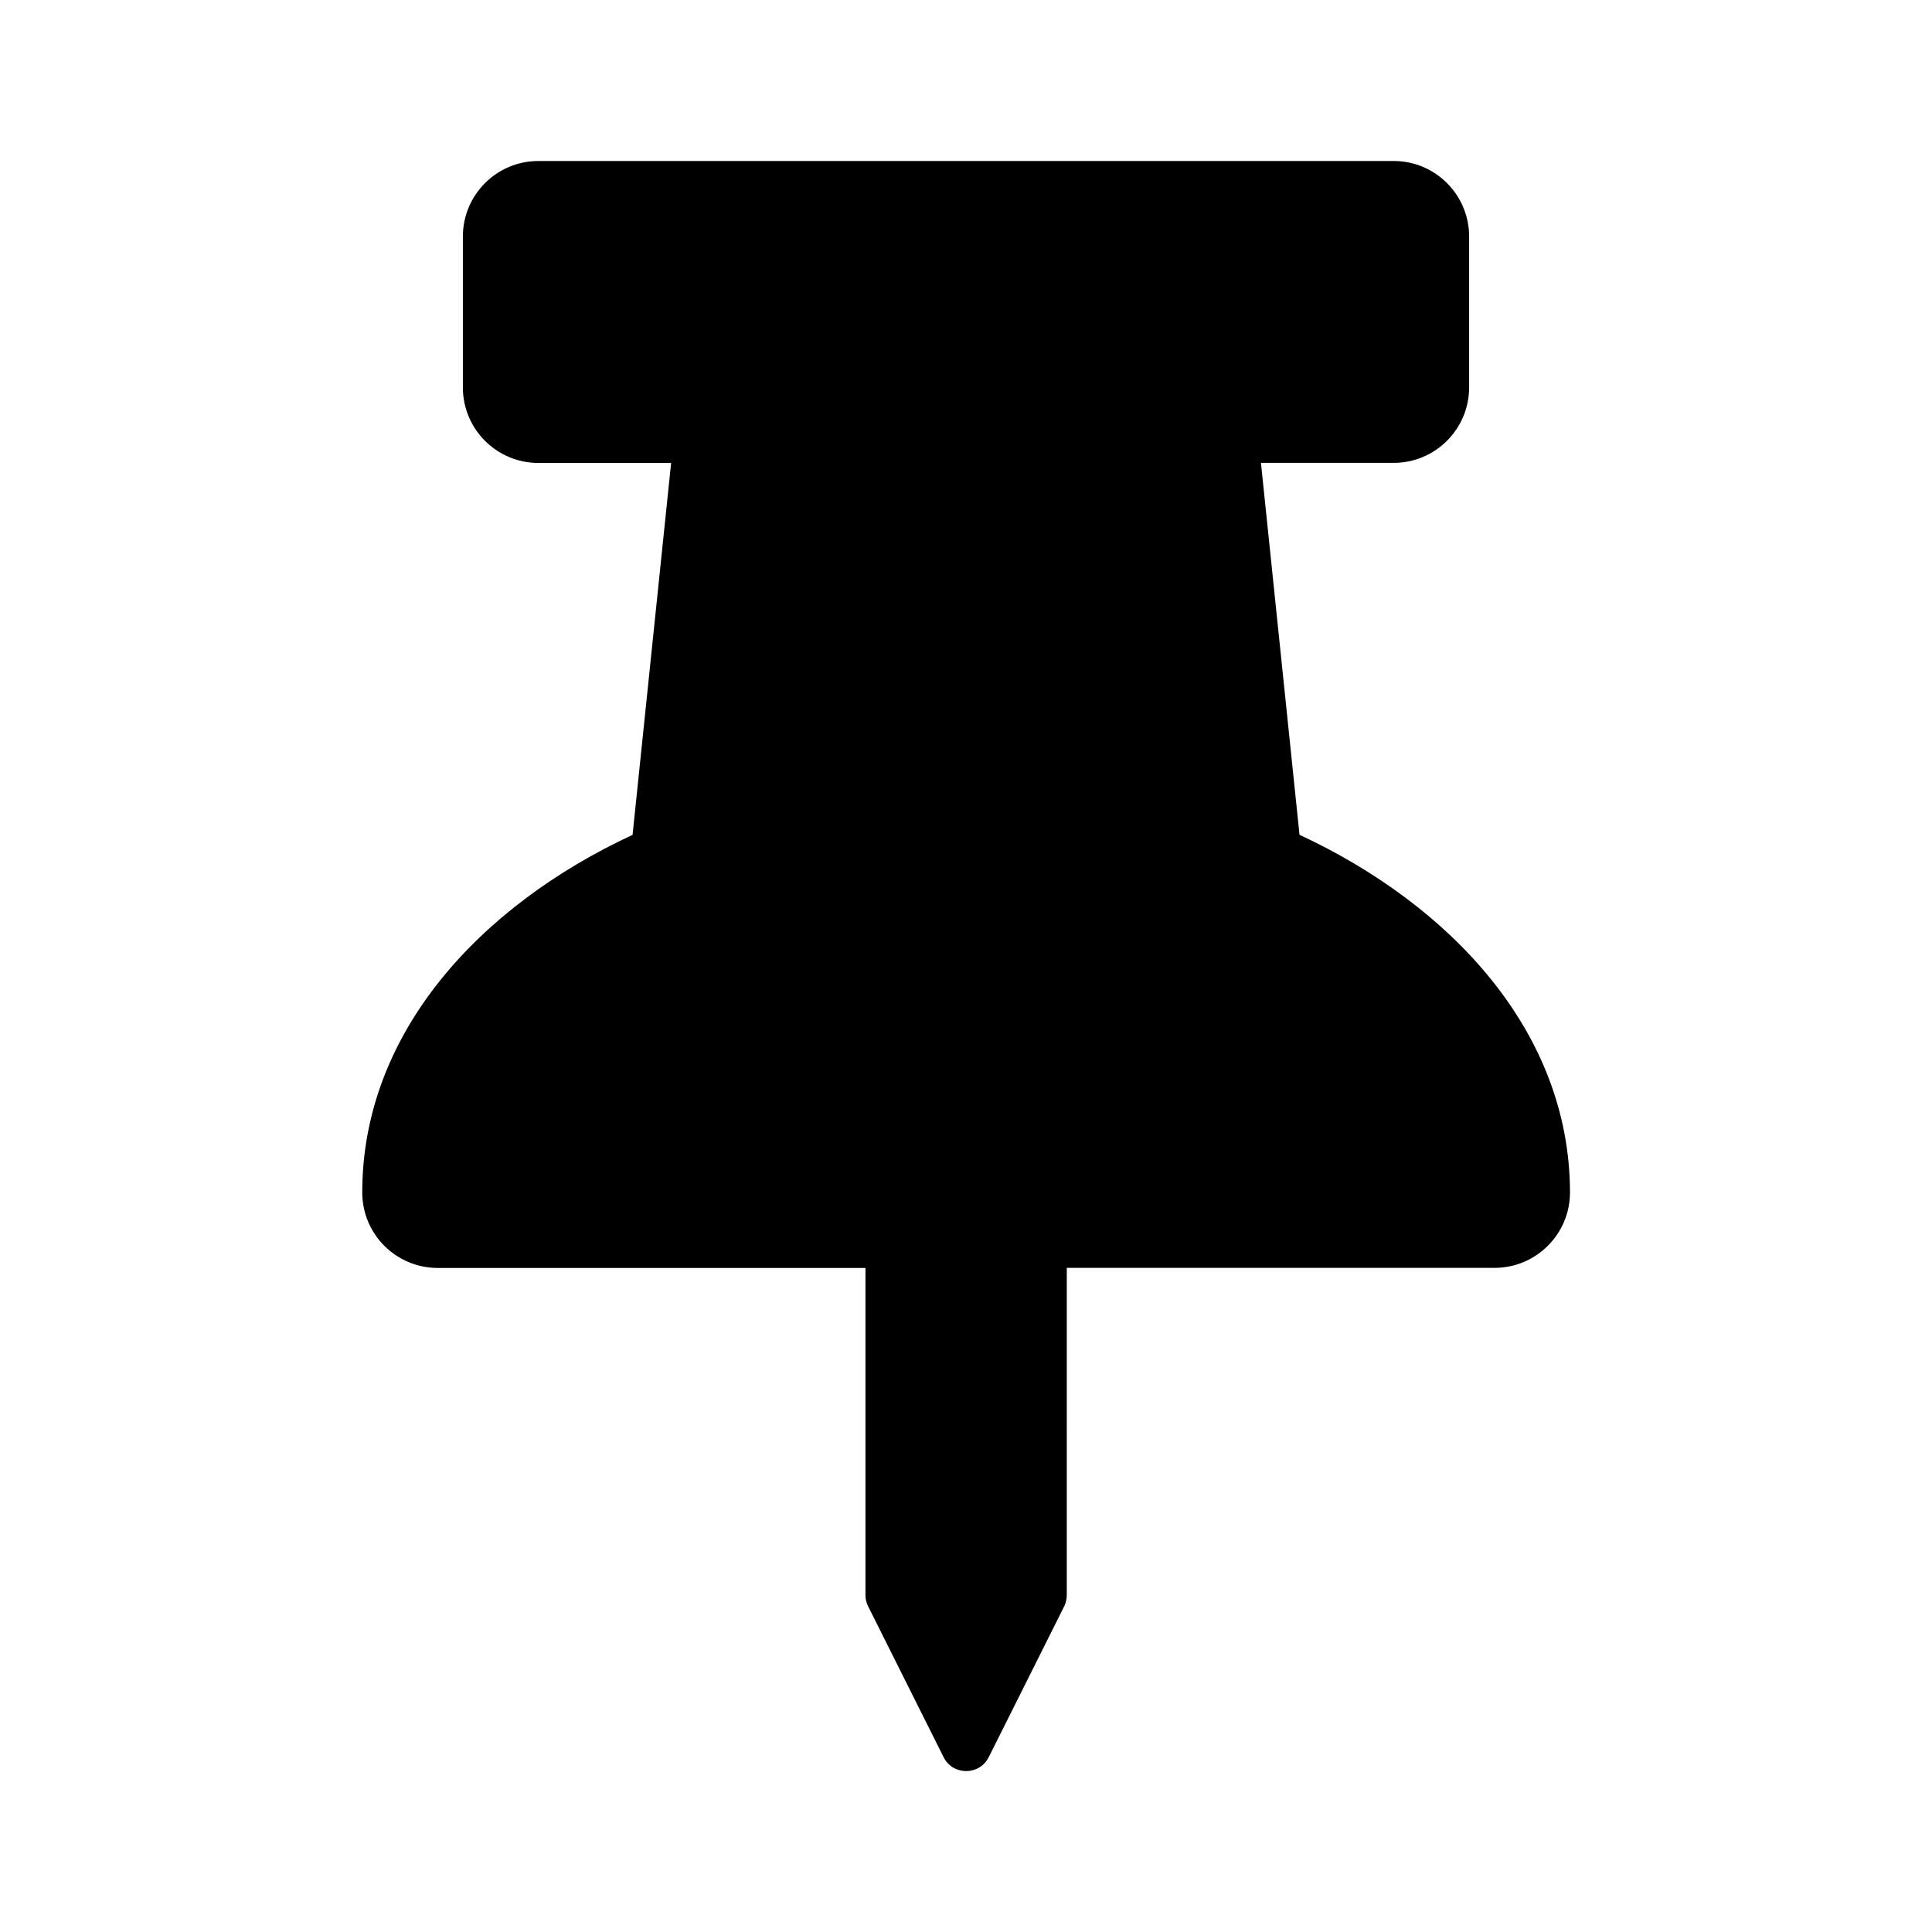 <svg version="1.1" id="master" xmlns="http://www.w3.org/2000/svg" xmlns:xlink="http://www.w3.org/1999/xlink" x="0px" y="0px"
	 width="24px" height="24px" viewBox="0 0 24 24" enable-background="new 0 0 24 24" xml:space="preserve">
<path d="M16.143,10.37l-0.479-4.62h1.648c0.518,0,0.938-0.42,0.938-0.938V2.938C18.25,2.42,17.83,2,17.313,2H6.688
	C6.17,2,5.75,2.42,5.75,2.938v1.875c0,0.518,0.42,0.938,0.938,0.938h1.649l-0.479,4.62C5.963,11.251,4.5,12.83,4.5,14.813
	c0,0.518,0.42,0.938,0.938,0.938h5.313v4.063c0,0.049,0.011,0.097,0.033,0.14l0.938,1.875c0.115,0.229,0.444,0.23,0.56,0
	l0.938-1.875c0.021-0.043,0.032-0.091,0.032-0.14V15.75h5.313c0.518,0,0.938-0.42,0.938-0.938
	C19.5,12.813,18.017,11.242,16.143,10.37z"/>
</svg>
